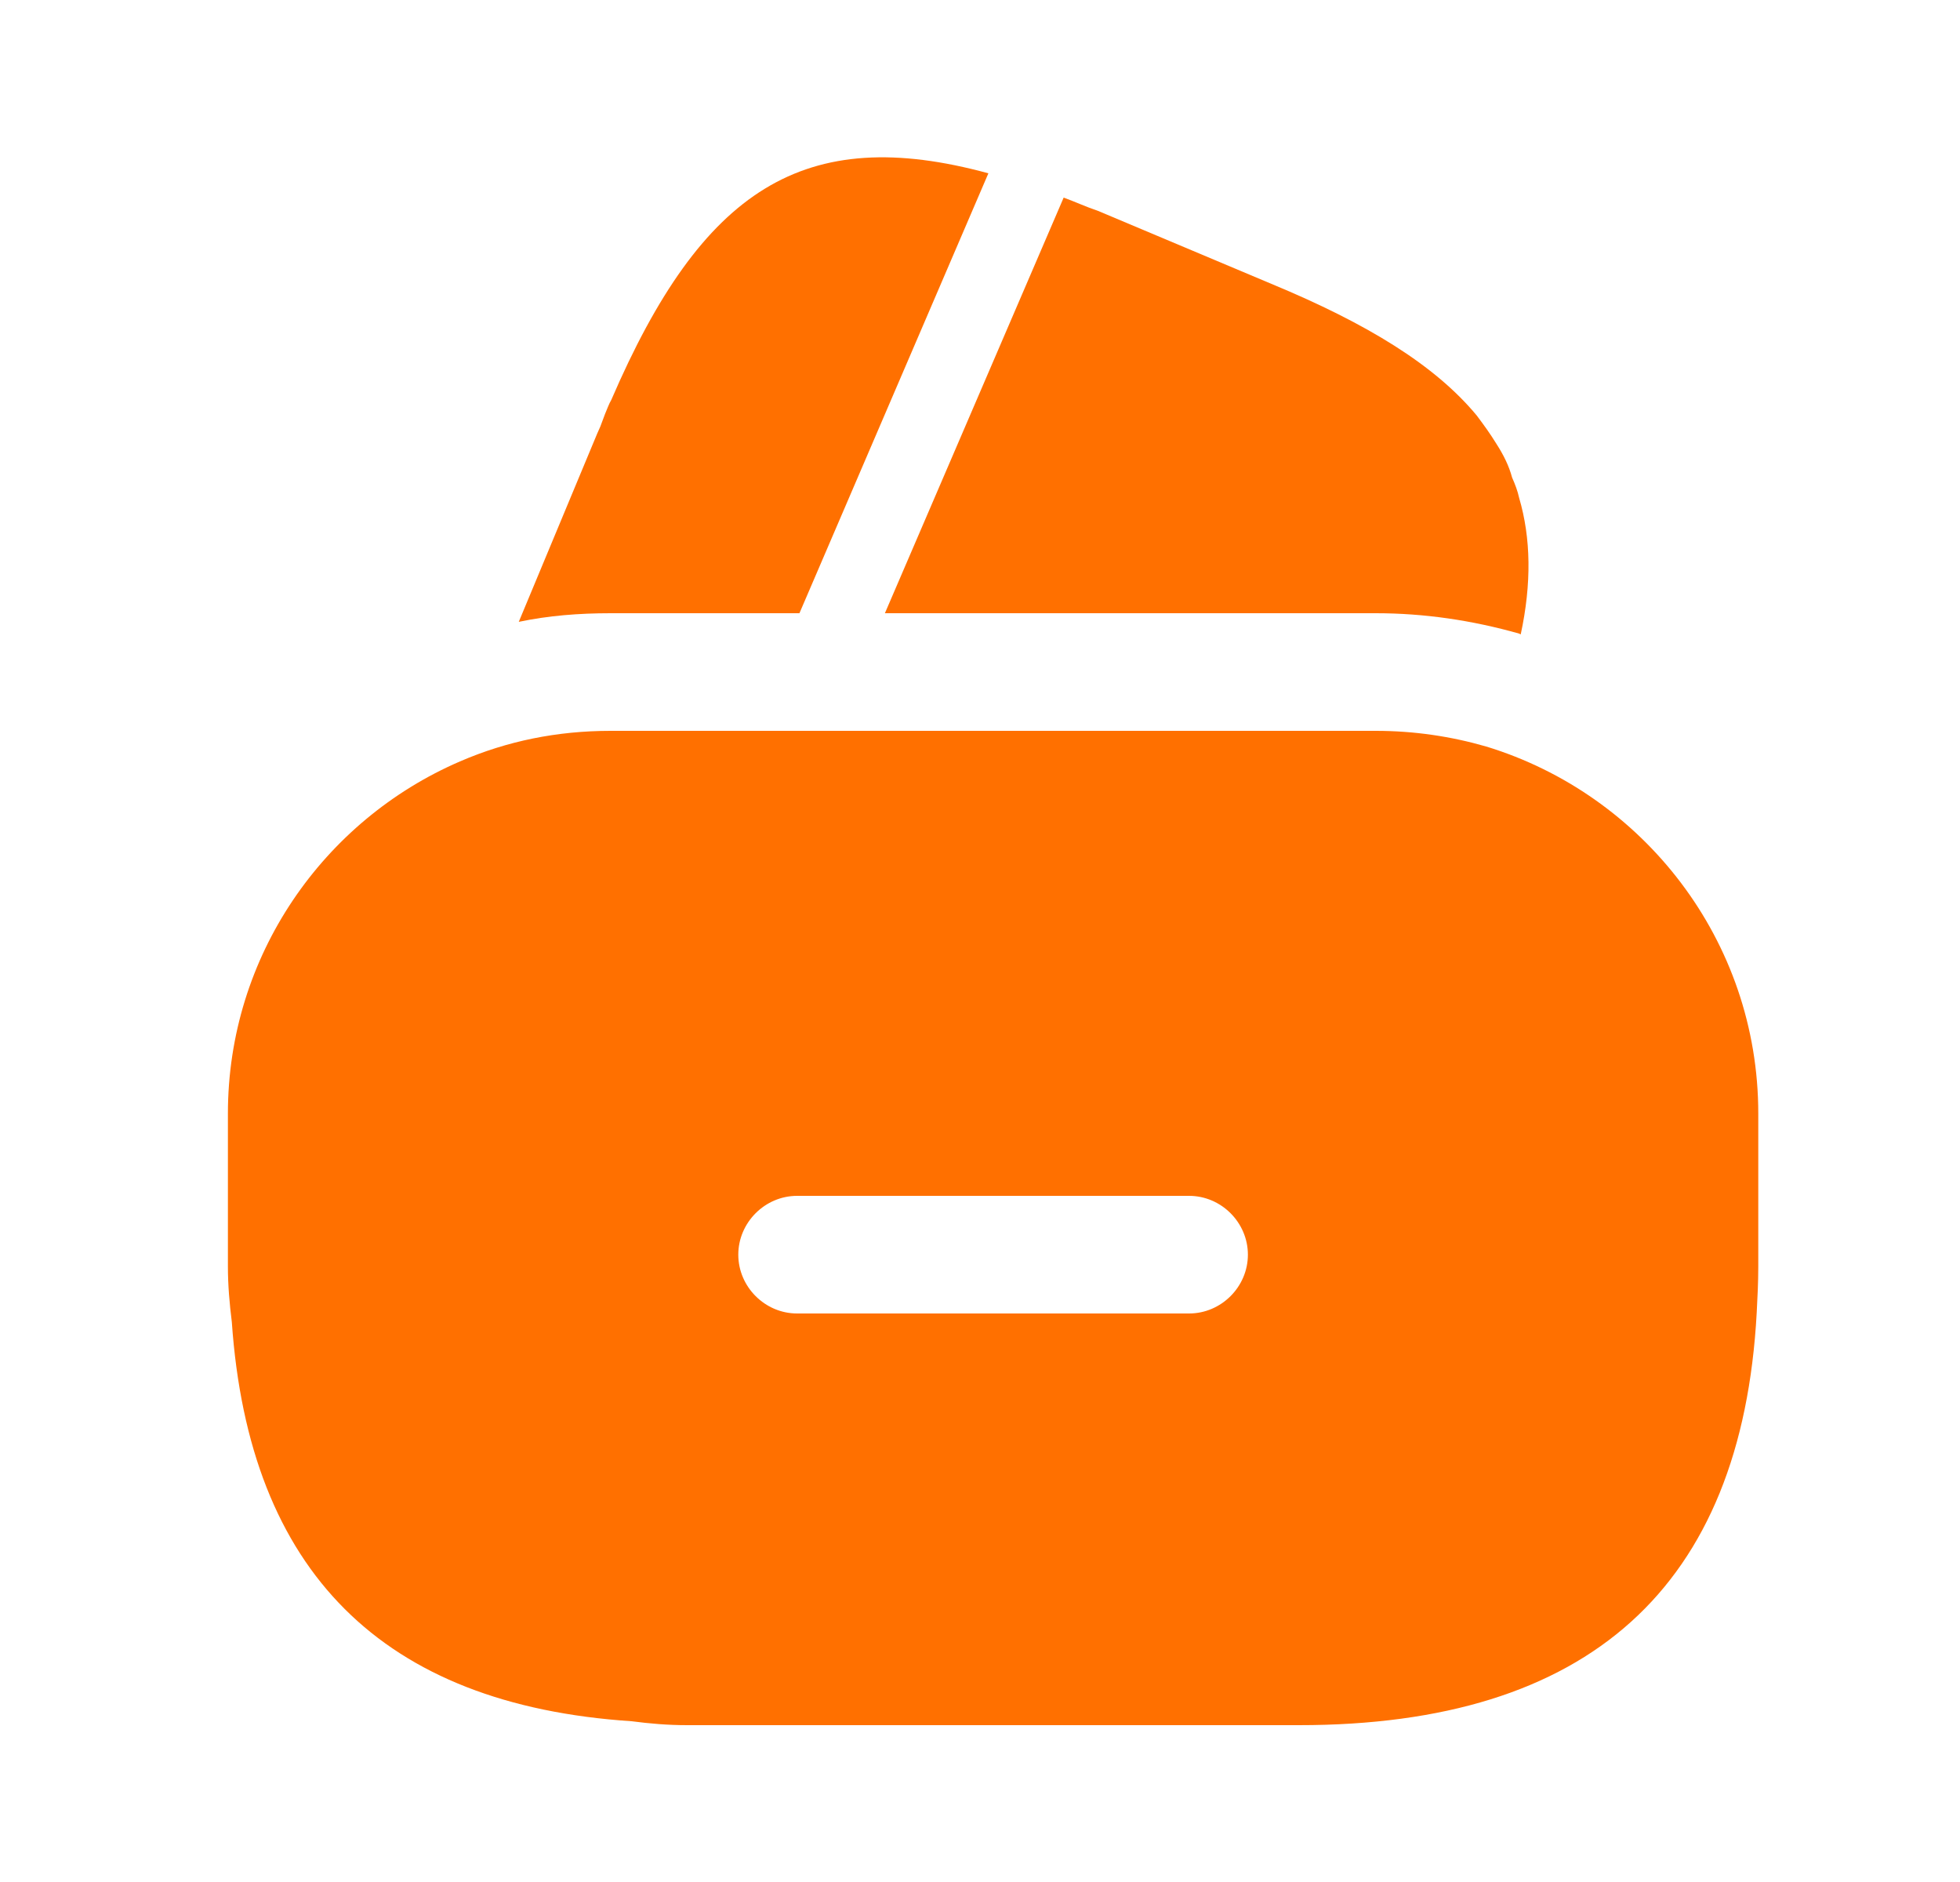 <svg width="25" height="24" viewBox="0 0 25 24" fill="none" xmlns="http://www.w3.org/2000/svg">
<path d="M12.607 2.21L10.197 7.82H7.787C7.387 7.82 6.997 7.85 6.617 7.93L7.617 5.53L7.657 5.44L7.717 5.28C7.747 5.21 7.767 5.15 7.797 5.1C8.957 2.41 10.257 1.57 12.607 2.21Z" fill="#FF7000"/>
<path d="M19.397 8.09L19.377 8.08C18.777 7.91 18.167 7.82 17.547 7.82H11.287L13.537 2.59L13.567 2.52C13.707 2.57 13.857 2.64 14.007 2.69L16.217 3.62C17.447 4.13 18.307 4.66 18.837 5.3C18.927 5.42 19.007 5.53 19.087 5.66C19.177 5.8 19.247 5.94 19.287 6.09C19.327 6.18 19.357 6.26 19.377 6.35C19.527 6.86 19.537 7.44 19.397 8.09Z" fill="#FF7000"/>
<path d="M18.957 9.52C18.507 9.39 18.037 9.32 17.547 9.32H7.787C7.107 9.32 6.467 9.45 5.867 9.71C4.127 10.46 2.907 12.19 2.907 14.2V16.15C2.907 16.39 2.927 16.62 2.957 16.86C3.177 20.04 4.877 21.74 8.057 21.95C8.287 21.98 8.517 22 8.767 22H16.567C20.267 22 22.217 20.24 22.407 16.74C22.417 16.55 22.427 16.35 22.427 16.15V14.2C22.427 11.99 20.957 10.13 18.957 9.52ZM15.167 16.75H10.167C9.757 16.75 9.417 16.41 9.417 16C9.417 15.59 9.757 15.25 10.167 15.25H15.167C15.577 15.25 15.917 15.59 15.917 16C15.917 16.41 15.577 16.75 15.167 16.75Z" fill="#FF7000"/>
</svg>
